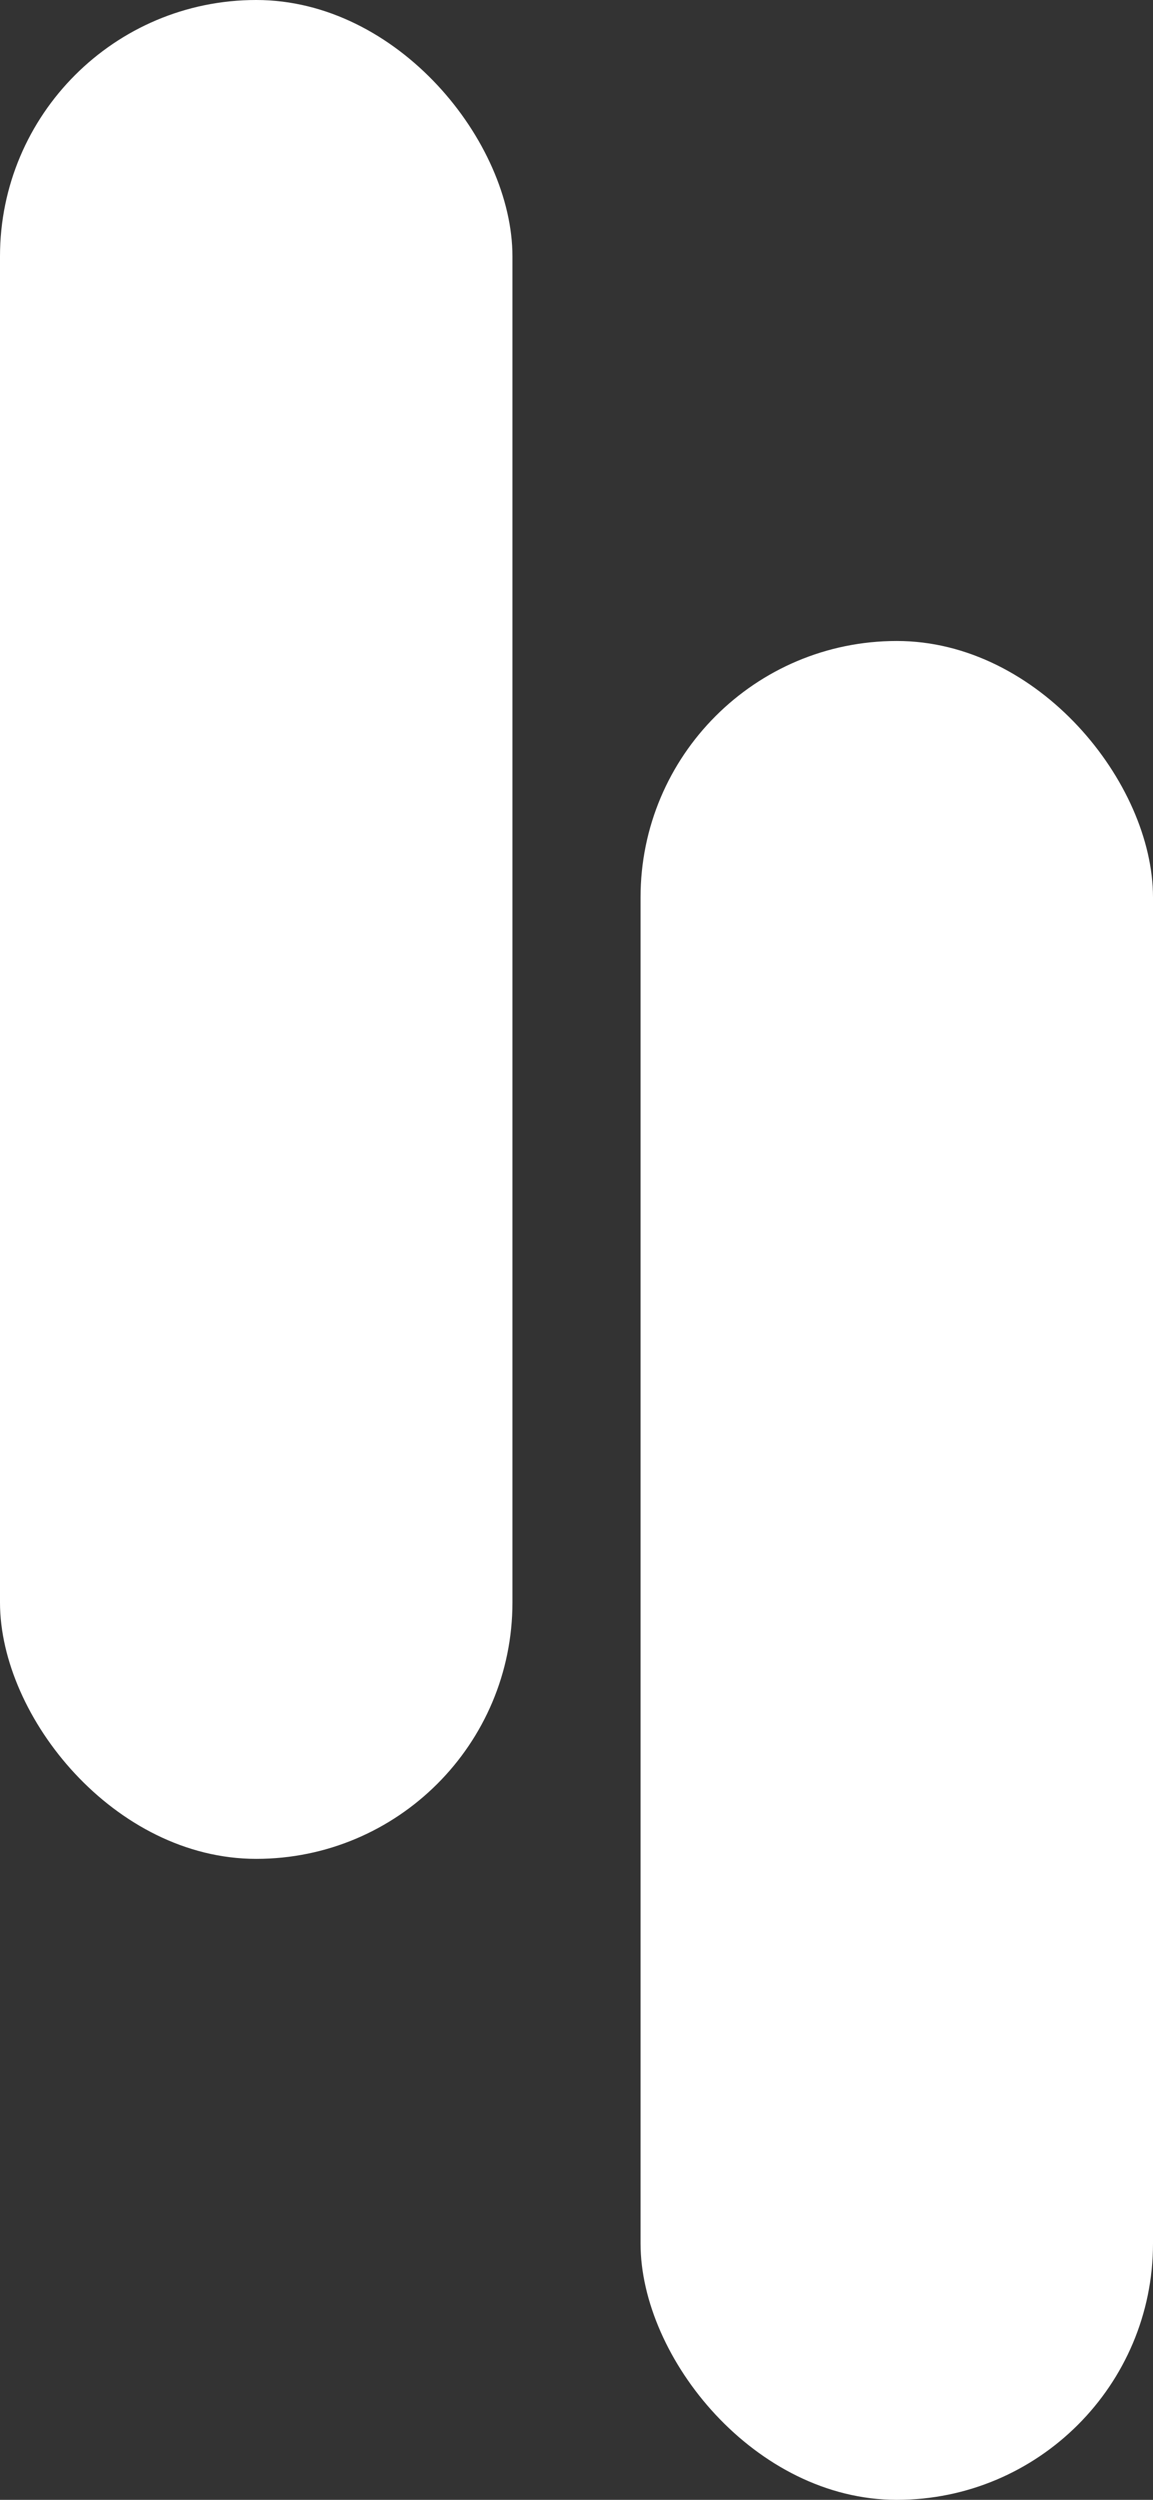 <svg width="18" height="39" viewBox="0 0 18 39" fill="none" xmlns="http://www.w3.org/2000/svg">
<rect x="0" y="0" width="18" height="39" fill="#333333" stroke="none"/>
<rect width="8" height="29" rx="4" fill="white"/>
<rect x="10" y="10" width="8" height="29" rx="4" fill="white"/>
</svg>
